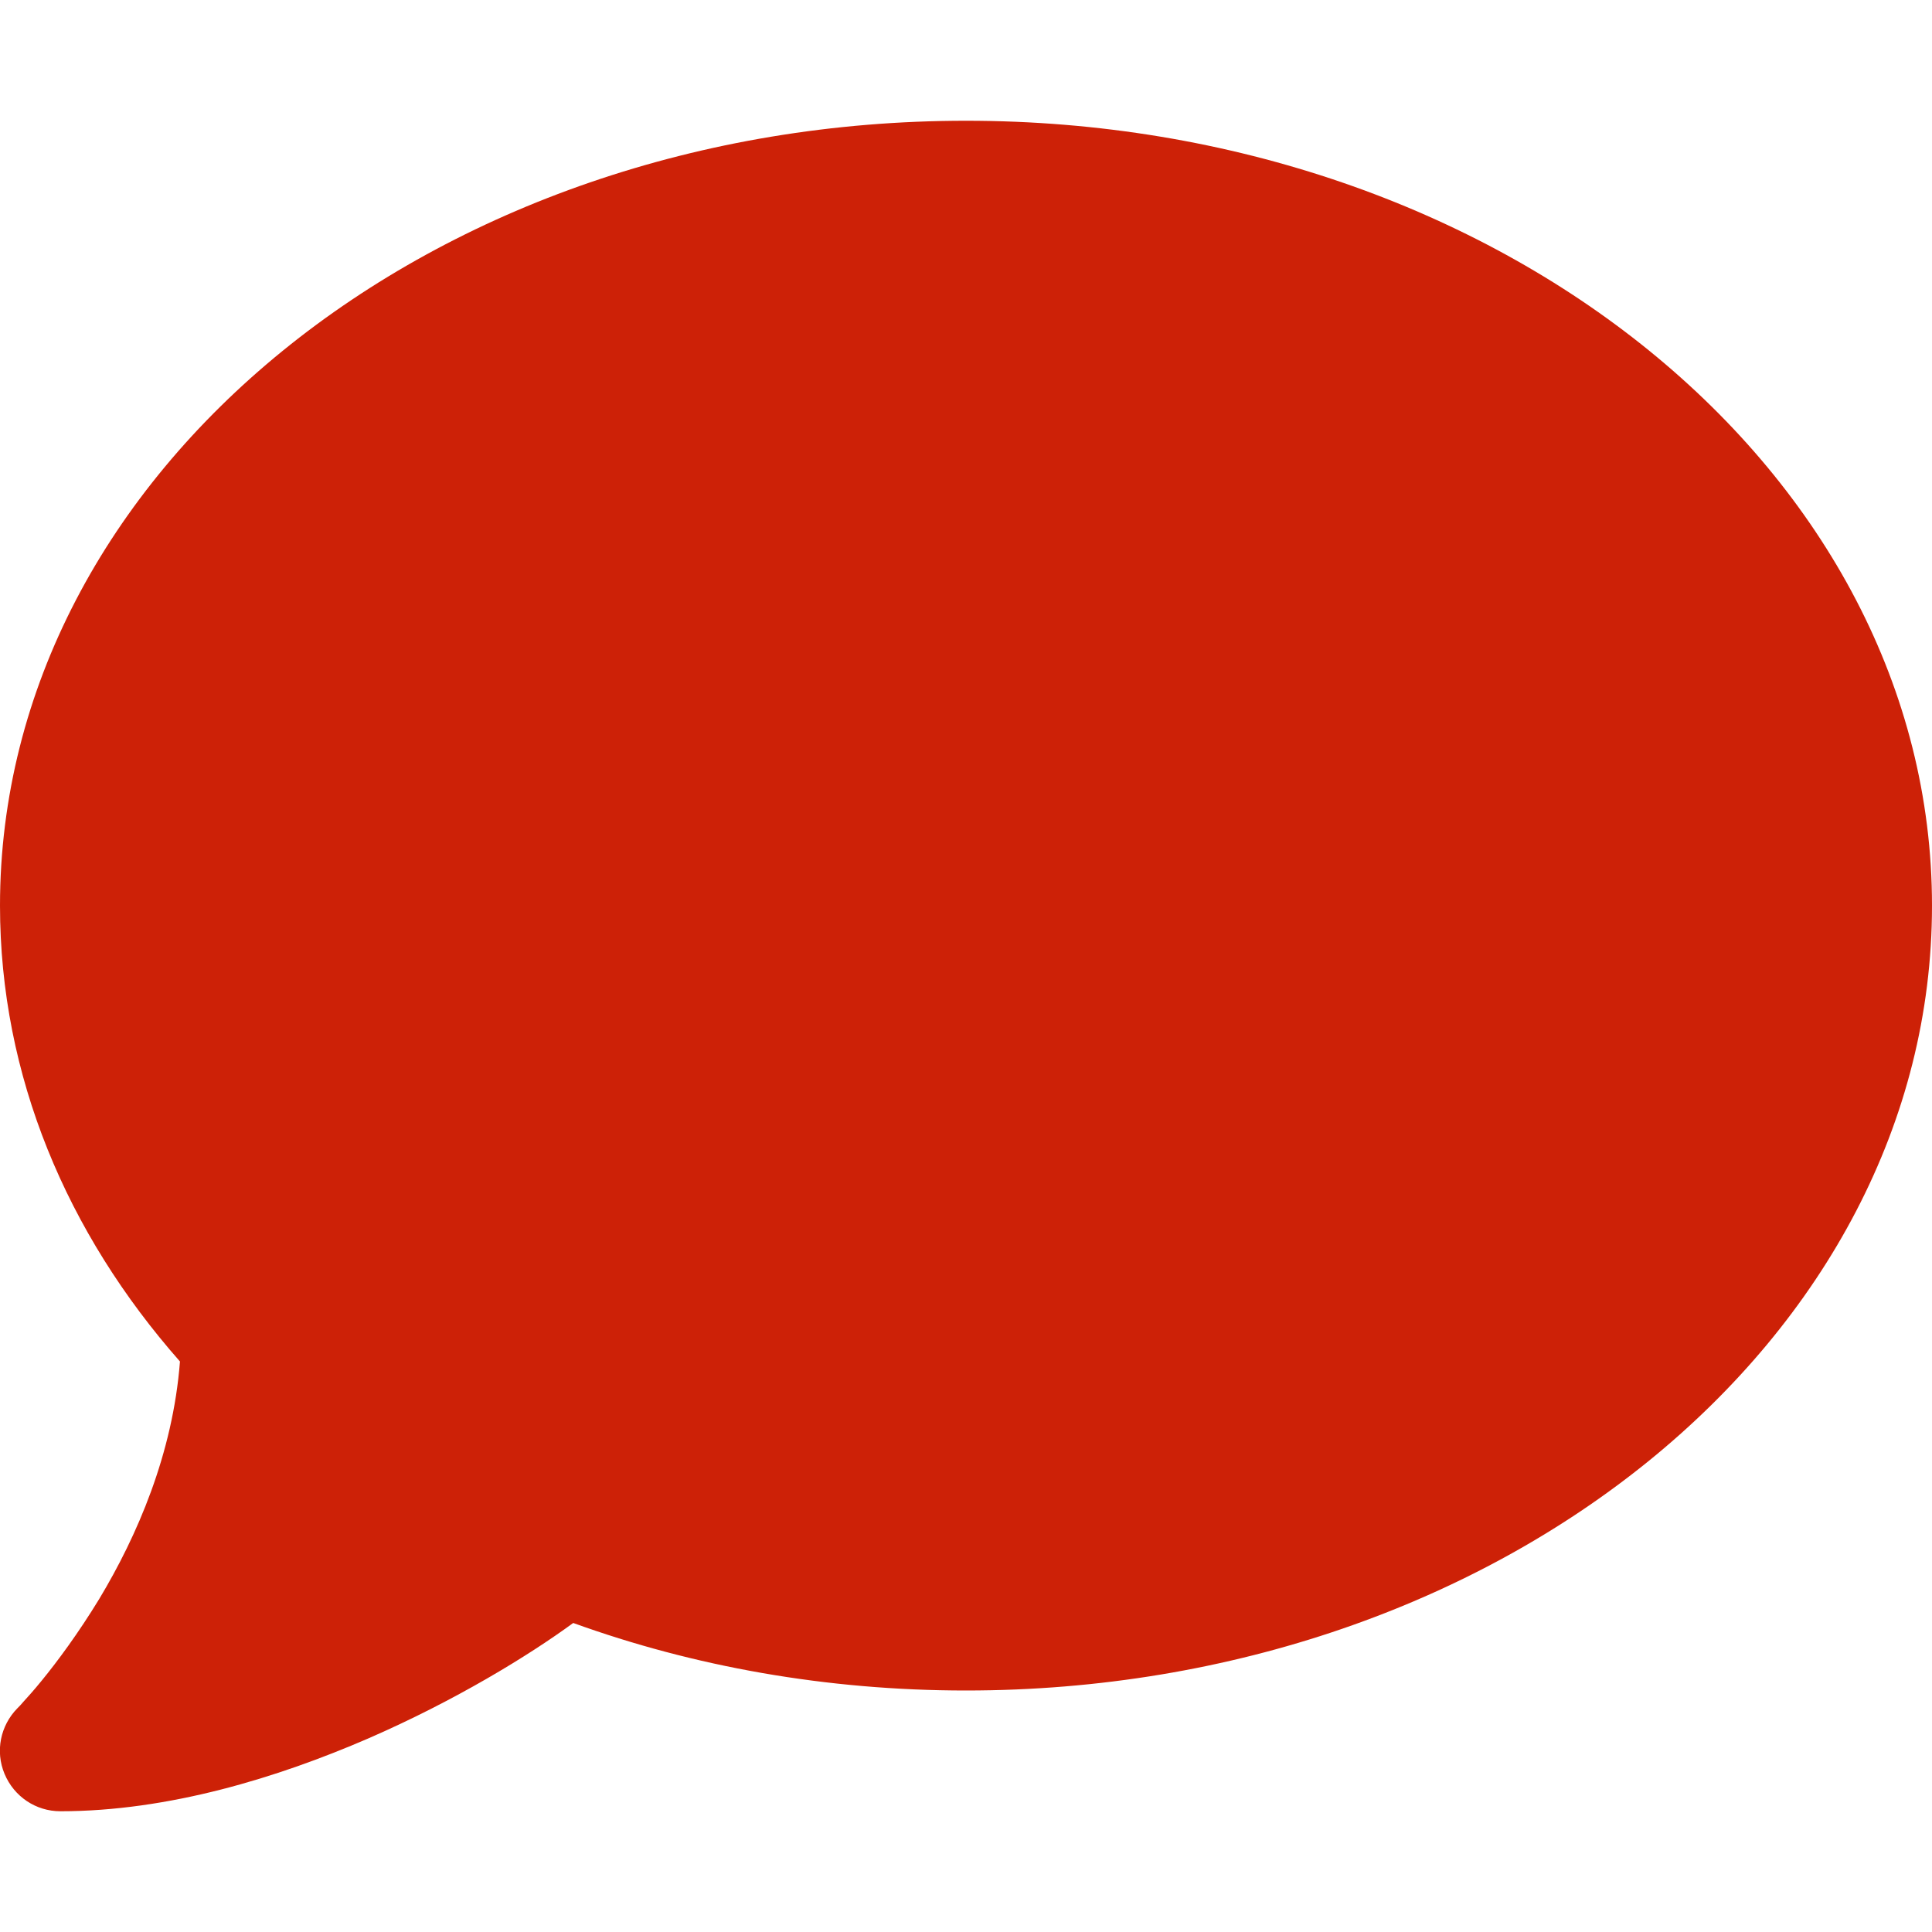 <svg width="20" height="20" viewBox="0 0 20 20" fill="none" xmlns="http://www.w3.org/2000/svg">
<g clip-path="url(#clip0_1633_5416)">
<path d="M20 9.375C20 13.863 15.524 17.5 10 17.5C8.551 17.5 7.176 17.25 5.934 16.801C5.469 17.141 4.711 17.605 3.813 17.996C2.875 18.402 1.746 18.75 0.625 18.75C0.371 18.75 0.145 18.598 0.047 18.363C-0.051 18.129 0.004 17.863 0.18 17.684L0.192 17.672C0.203 17.66 0.219 17.645 0.242 17.617C0.285 17.57 0.352 17.496 0.434 17.395C0.594 17.199 0.809 16.91 1.028 16.551C1.418 15.902 1.789 15.051 1.863 14.094C0.692 12.766 0 11.137 0 9.375C0 4.887 4.477 1.25 10 1.25C15.524 1.25 20 4.887 20 9.375Z" fill="#CD2107"/>
</g>
<defs>
<clipPath id="clip0_1633_5416">
<rect width="20" height="20" fill="white"/>
</clipPath>
</defs>
</svg>
